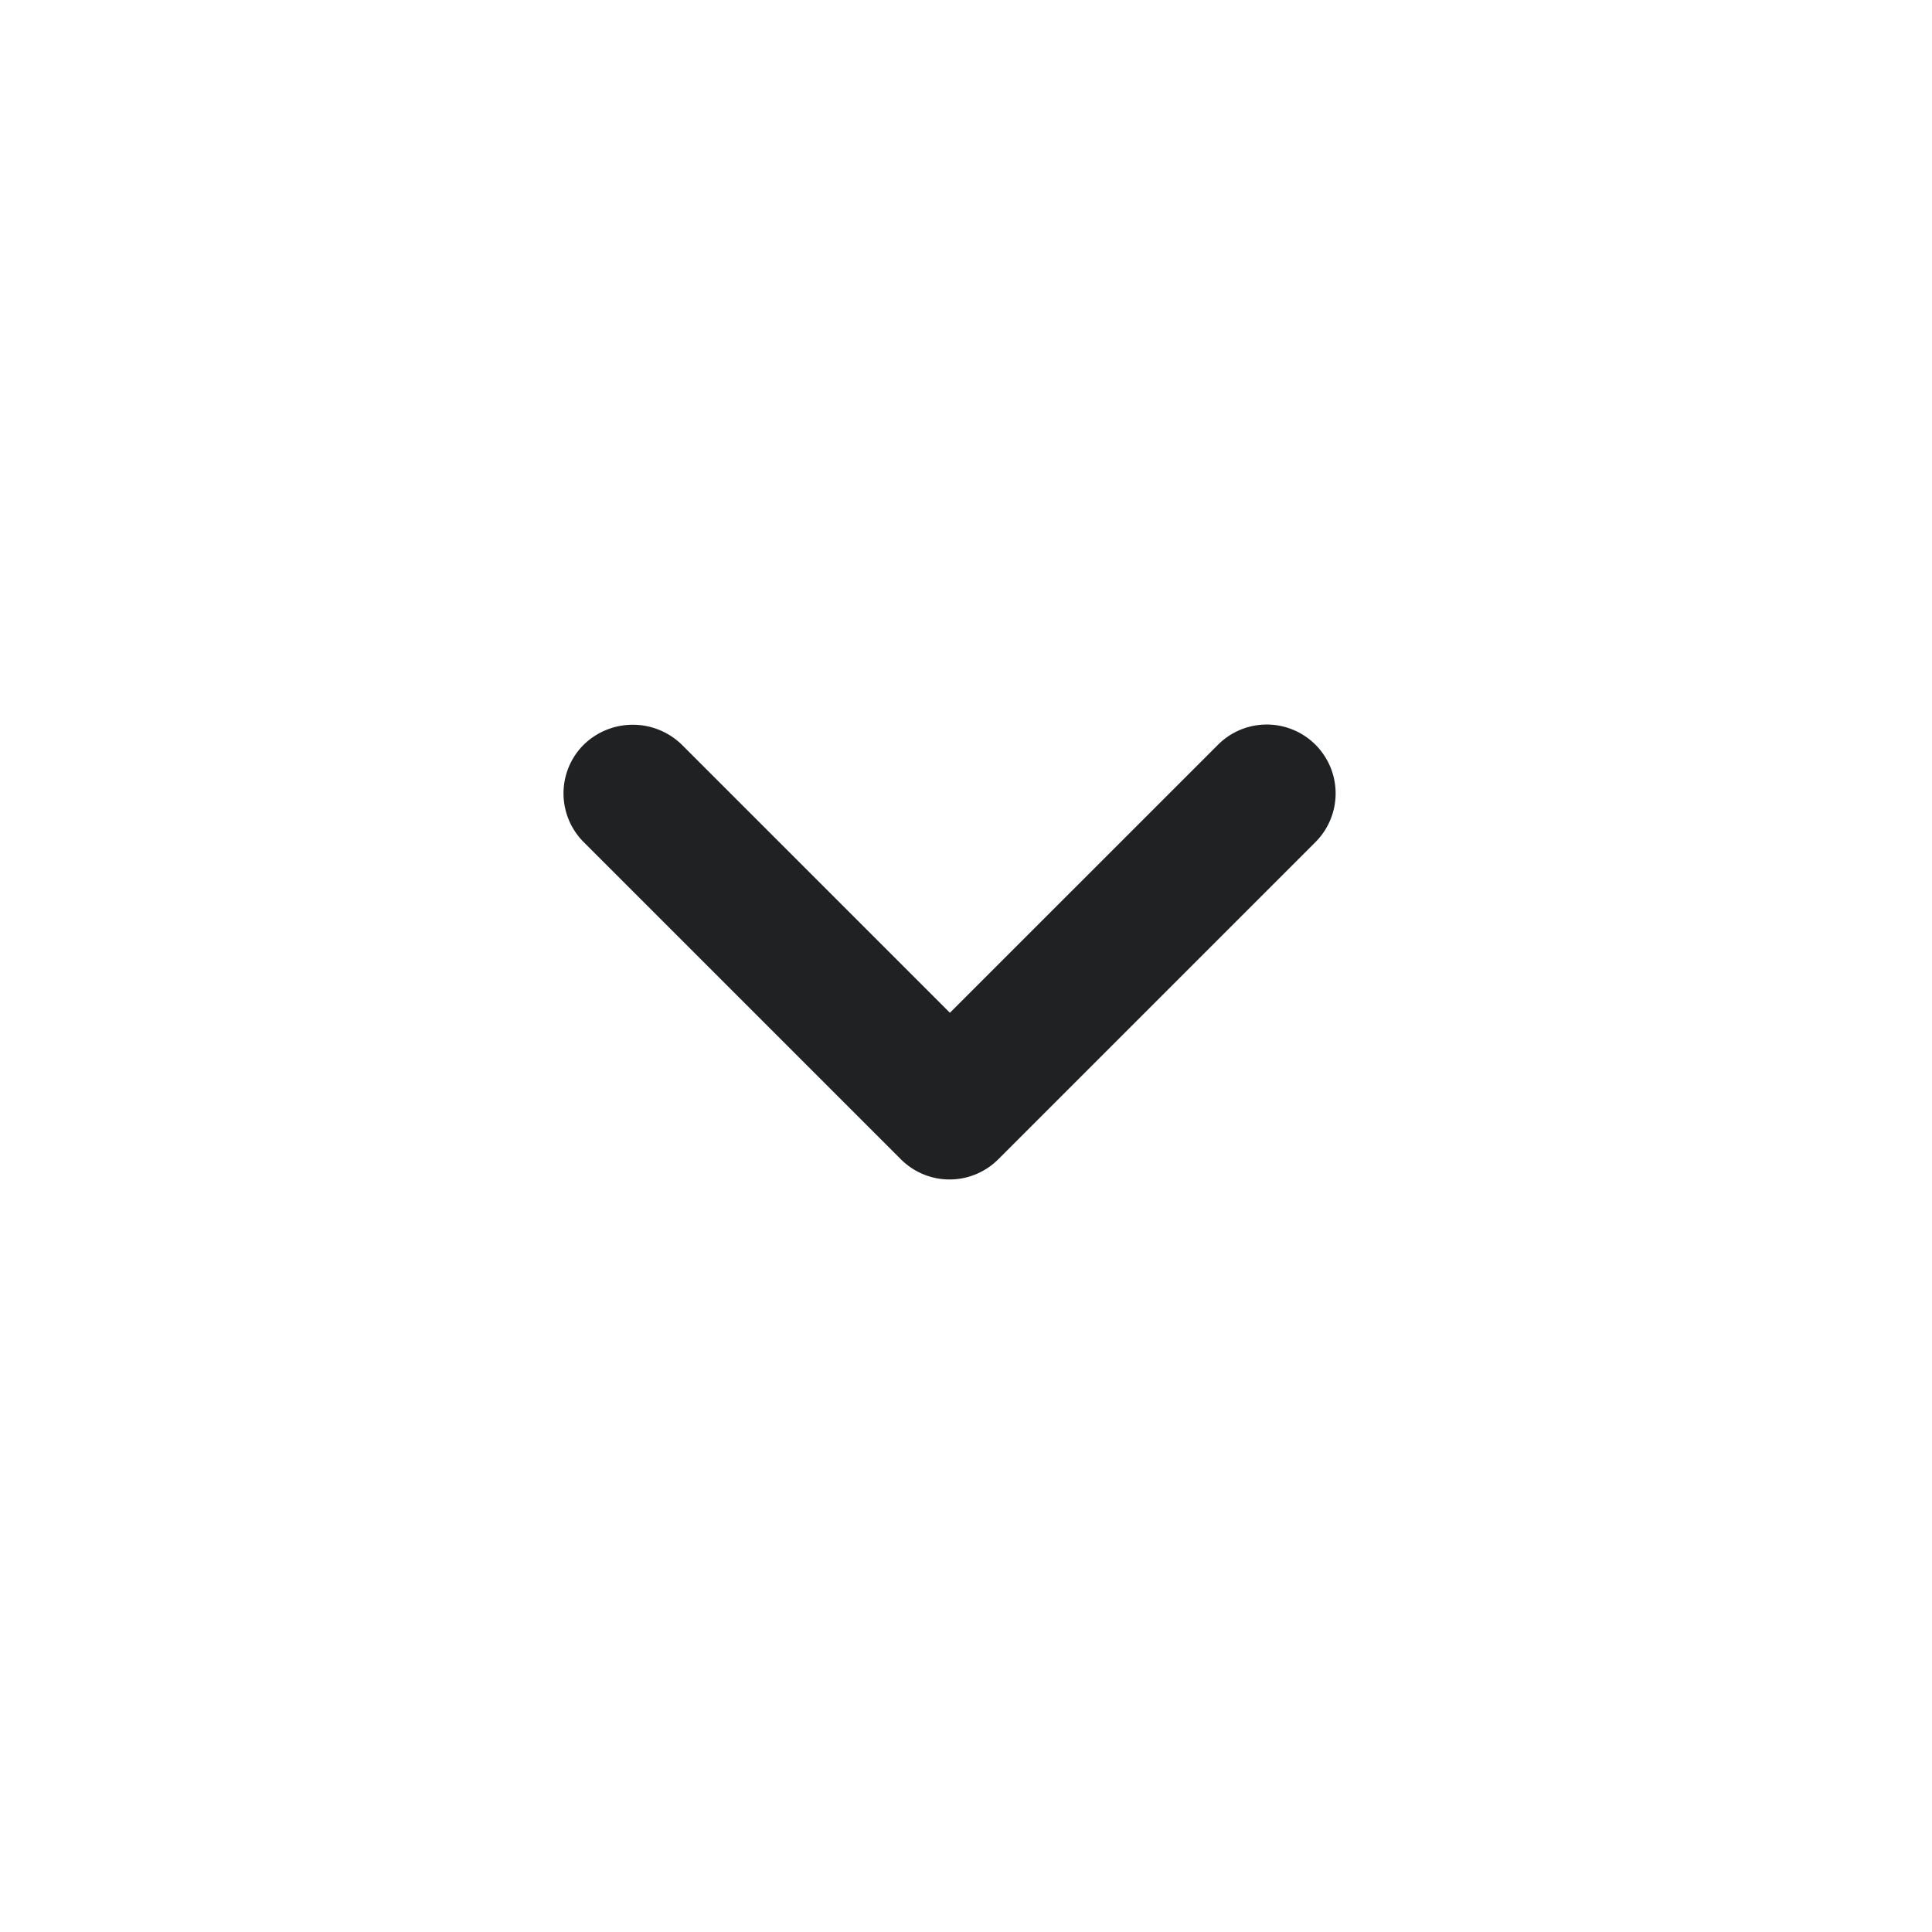 <svg xmlns="http://www.w3.org/2000/svg" width="24" height="24" fill="none"><path fill="#202122" d="m8.47 9.251 3.33 3.33 3.331-3.33a.855.855 0 1 1 1.21 1.21l-3.94 3.94a.855.855 0 0 1-1.21 0l-3.94-3.94a.855.855 0 0 1 0-1.21.873.873 0 0 1 1.219 0Z"/></svg>